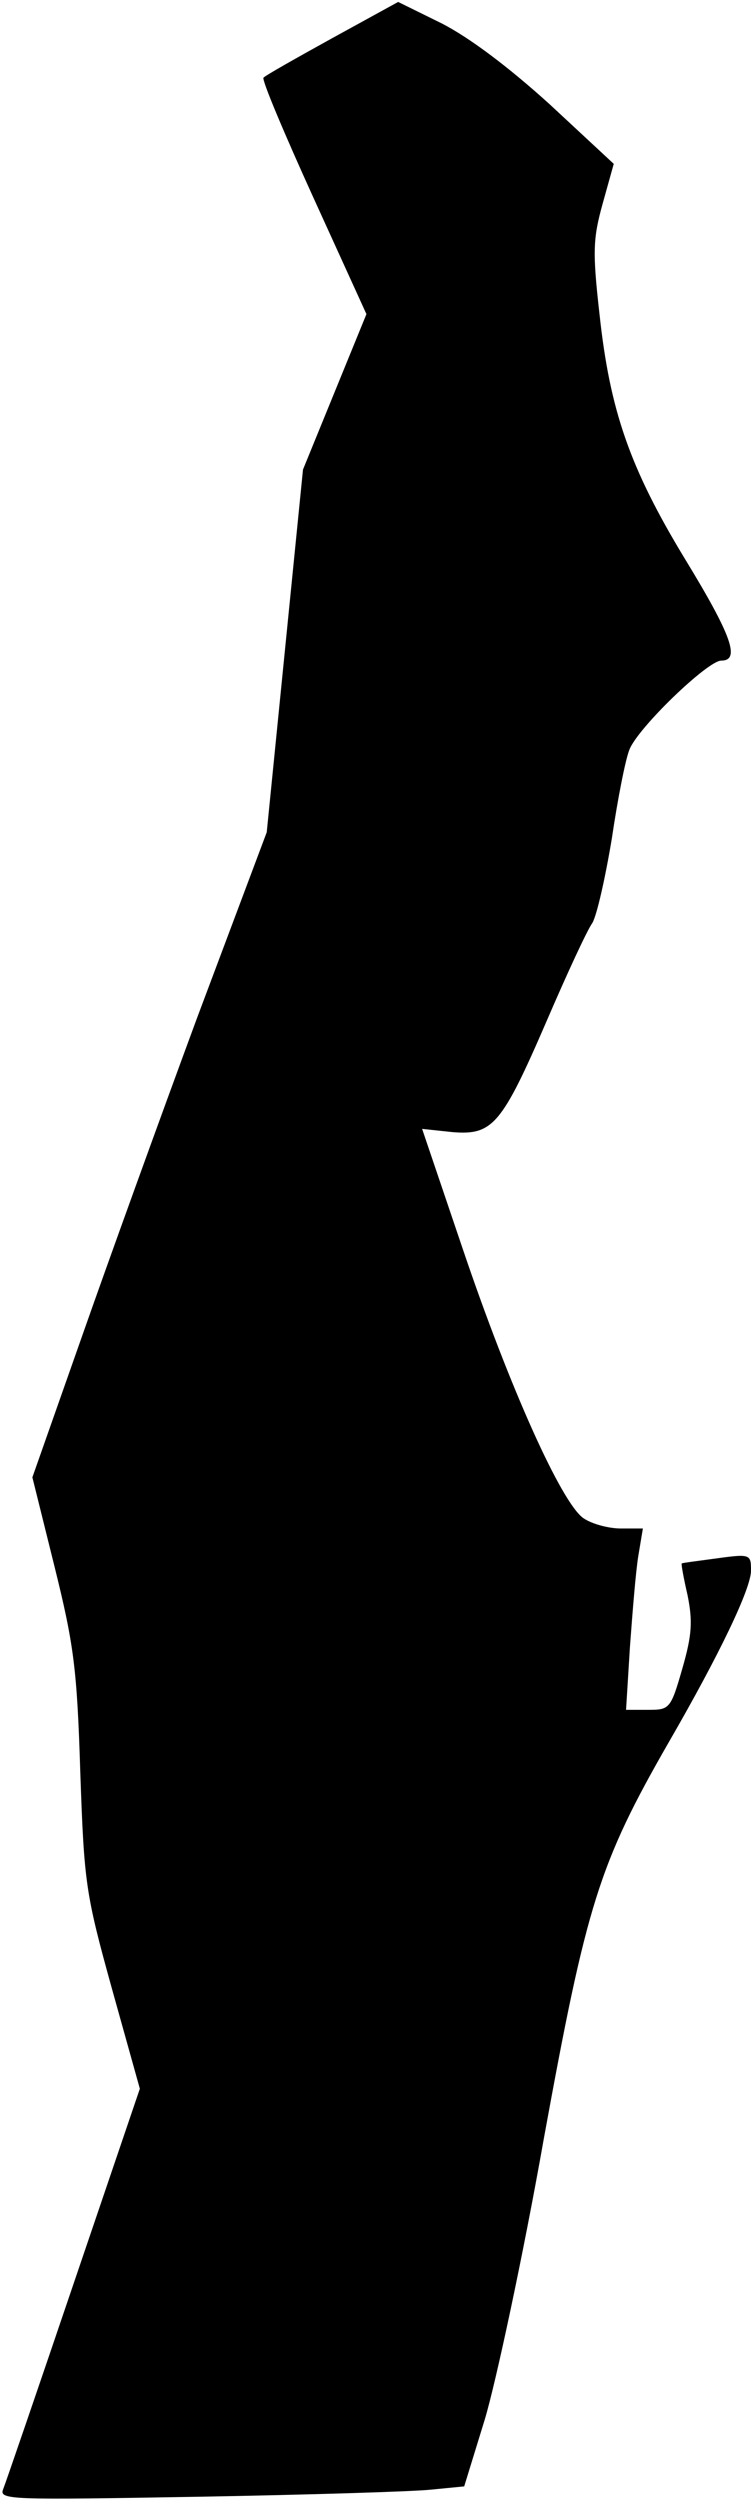 <?xml version="1.0" standalone="no"?>
<!DOCTYPE svg PUBLIC "-//W3C//DTD SVG 20010904//EN"
 "http://www.w3.org/TR/2001/REC-SVG-20010904/DTD/svg10.dtd">
<svg version="1.0" xmlns="http://www.w3.org/2000/svg"
 width="116pt" height="386pt" viewBox="0 0 116 386"
 preserveAspectRatio="xMidYMid meet">
<g transform="translate(0,386) scale(0.1,-0.1)"
fill="#000000" stroke="none">
<path fill="#000000" stroke="none" d="M513 3801 c-56 -31 -104 -58 -106 -61
-3 -3 32 -86 77 -185 l82 -180 -49 -120 -49 -120 -28 -280 -28 -280 -107 -285
c-58 -157 -139 -381 -180 -498 l-75 -213 34 -137 c30 -121 35 -158 40 -318 6
-172 8 -187 49 -335 l43 -154 -102 -300 c-56 -165 -105 -308 -109 -318 -7 -17
9 -17 301 -12 170 3 332 8 360 11 l51 5 32 104 c17 57 59 252 91 433 66 362
85 424 193 612 78 135 127 237 127 265 0 25 -1 26 -52 19 -29 -4 -54 -7 -55
-8 -1 -1 3 -23 9 -49 8 -40 7 -61 -8 -113 -18 -63 -20 -64 -53 -64 l-34 0 6
97 c4 54 9 117 13 141 l7 42 -34 0 c-19 0 -45 7 -58 16 -34 24 -114 202 -186
415 l-63 186 47 -5 c62 -5 76 11 146 173 31 72 62 139 70 150 7 12 20 70 30
130 9 61 21 122 27 137 12 33 121 138 142 138 30 0 16 39 -56 157 -85 140
-116 229 -132 378 -11 97 -10 117 5 171 l17 61 -99 92 c-64 58 -124 103 -167
125 l-67 33 -102 -56z"/>
</g>
</svg>
